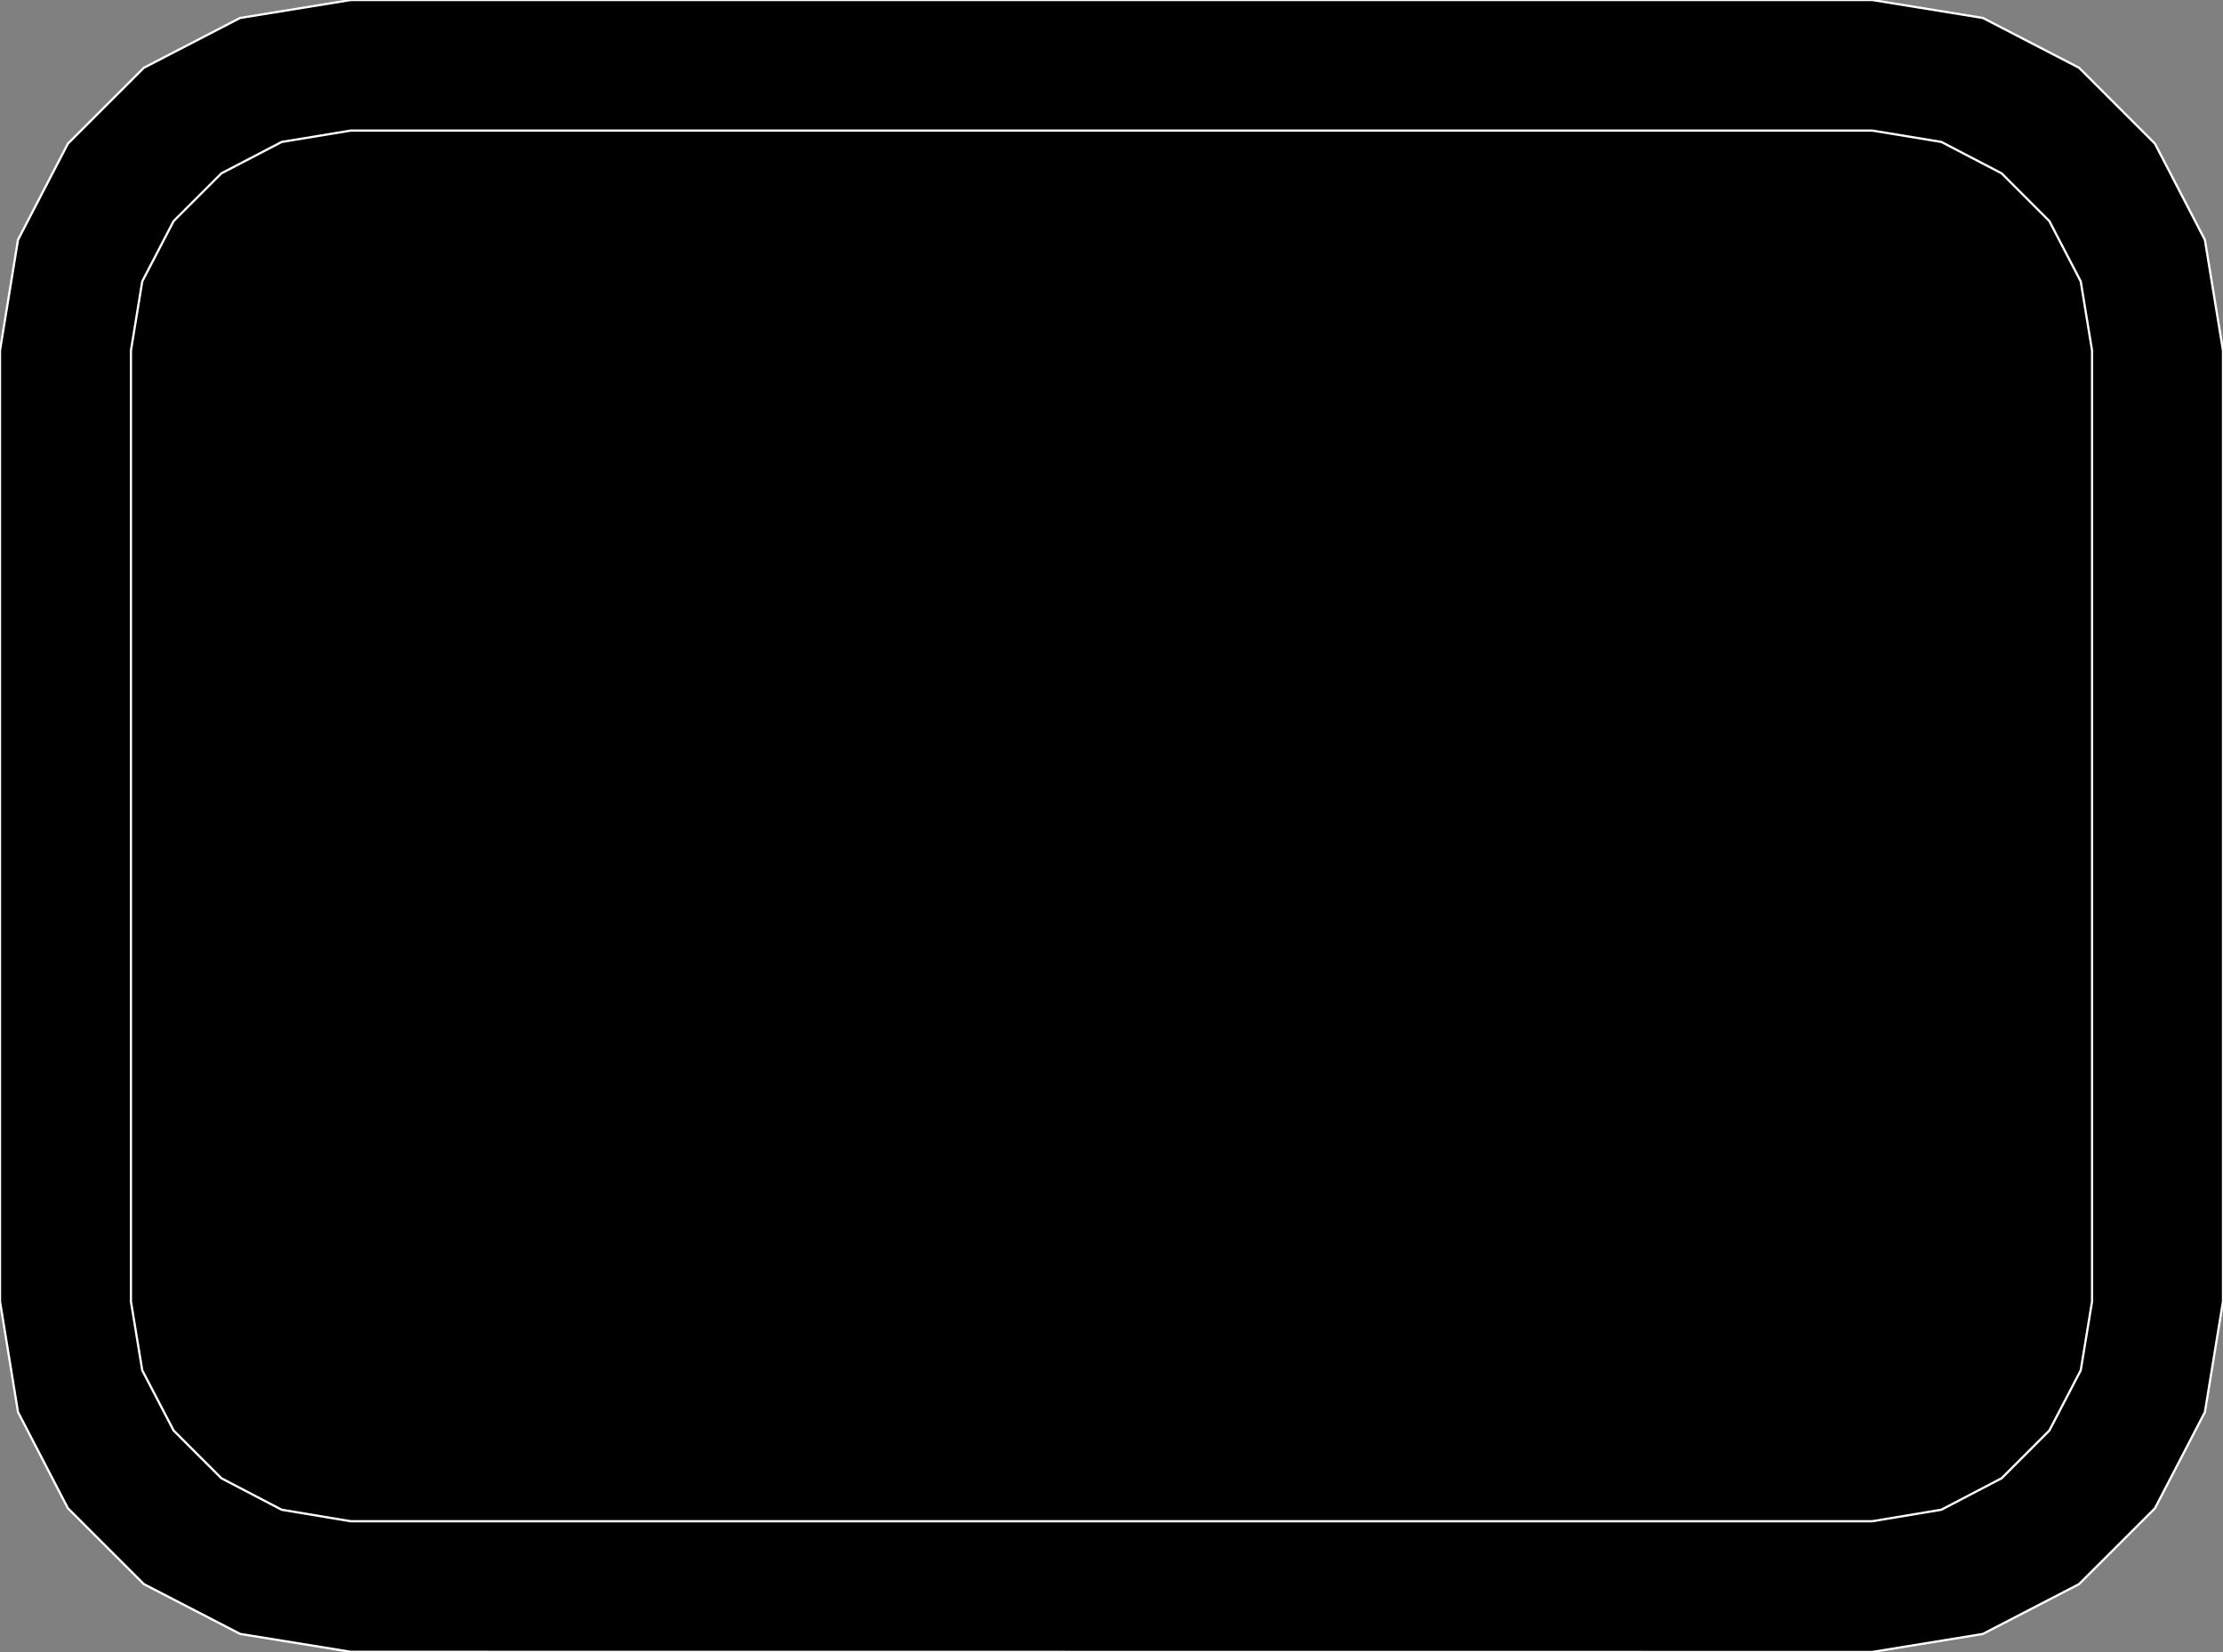 <?xml version="1.0" encoding="utf-8" ?>
<svg baseProfile="full" height="74.319" version="1.1" width="100.0" xmlns="http://www.w3.org/2000/svg" xmlns:ev="http://www.w3.org/2001/xml-events" xmlns:xlink="http://www.w3.org/1999/xlink"><rect width="100%" height="100%" fill="#808080" stroke="none"/><defs><clipPath /></defs><polygon points="84.223,0.0 84.223,0.0 89.199,0.808 89.199,0.808 93.525,3.049 93.525,3.049 96.94,6.464 96.94,6.464 99.186,10.791 99.186,10.791 100.0,15.771 100.0,15.771 100.0,58.548 100.0,58.548 99.186,63.527 99.186,63.527 96.94,67.853 96.94,67.853 93.523,71.267 93.523,71.267 89.195,73.509 89.195,73.509 84.215,74.319 84.215,74.319 15.779,74.312 15.779,74.312 10.801,73.506 10.801,73.506 6.472,71.266 6.472,71.266 3.054,67.853 3.054,67.853 0.81,63.527 0.81,63.527 0.0,58.548 0.0,58.548 0.0,15.764 0.0,15.764 0.81,10.788 0.81,10.788 3.054,6.462 3.054,6.462 6.472,3.049 6.472,3.049 10.801,0.808 10.801,0.808 15.779,0.0 15.779,0.0" stroke="white" stroke-width="0.1" /><polygon points="94.11,58.548 94.11,58.548 94.11,15.771 94.11,15.771 93.6,12.658 93.6,12.658 92.188,9.945 92.188,9.945 90.043,7.799 90.043,7.799 87.332,6.386 87.332,6.386 84.223,5.874 84.223,5.874 15.779,5.874 15.779,5.874 12.671,6.386 12.671,6.386 9.958,7.799 9.958,7.799 7.811,9.945 7.811,9.945 6.399,12.658 6.399,12.658 5.89,15.771 5.89,15.771 5.89,58.548 5.89,58.548 6.399,61.649 6.399,61.649 7.811,64.357 7.811,64.357 9.958,66.503 9.958,66.503 12.671,67.92 12.671,67.92 15.779,68.438 15.779,68.438 84.215,68.438 84.215,68.438 87.328,67.92 87.328,67.92 90.042,66.503 90.042,66.503 92.188,64.357 92.188,64.357 93.6,61.649 93.6,61.649" stroke="white" stroke-width="0.1" /></svg>